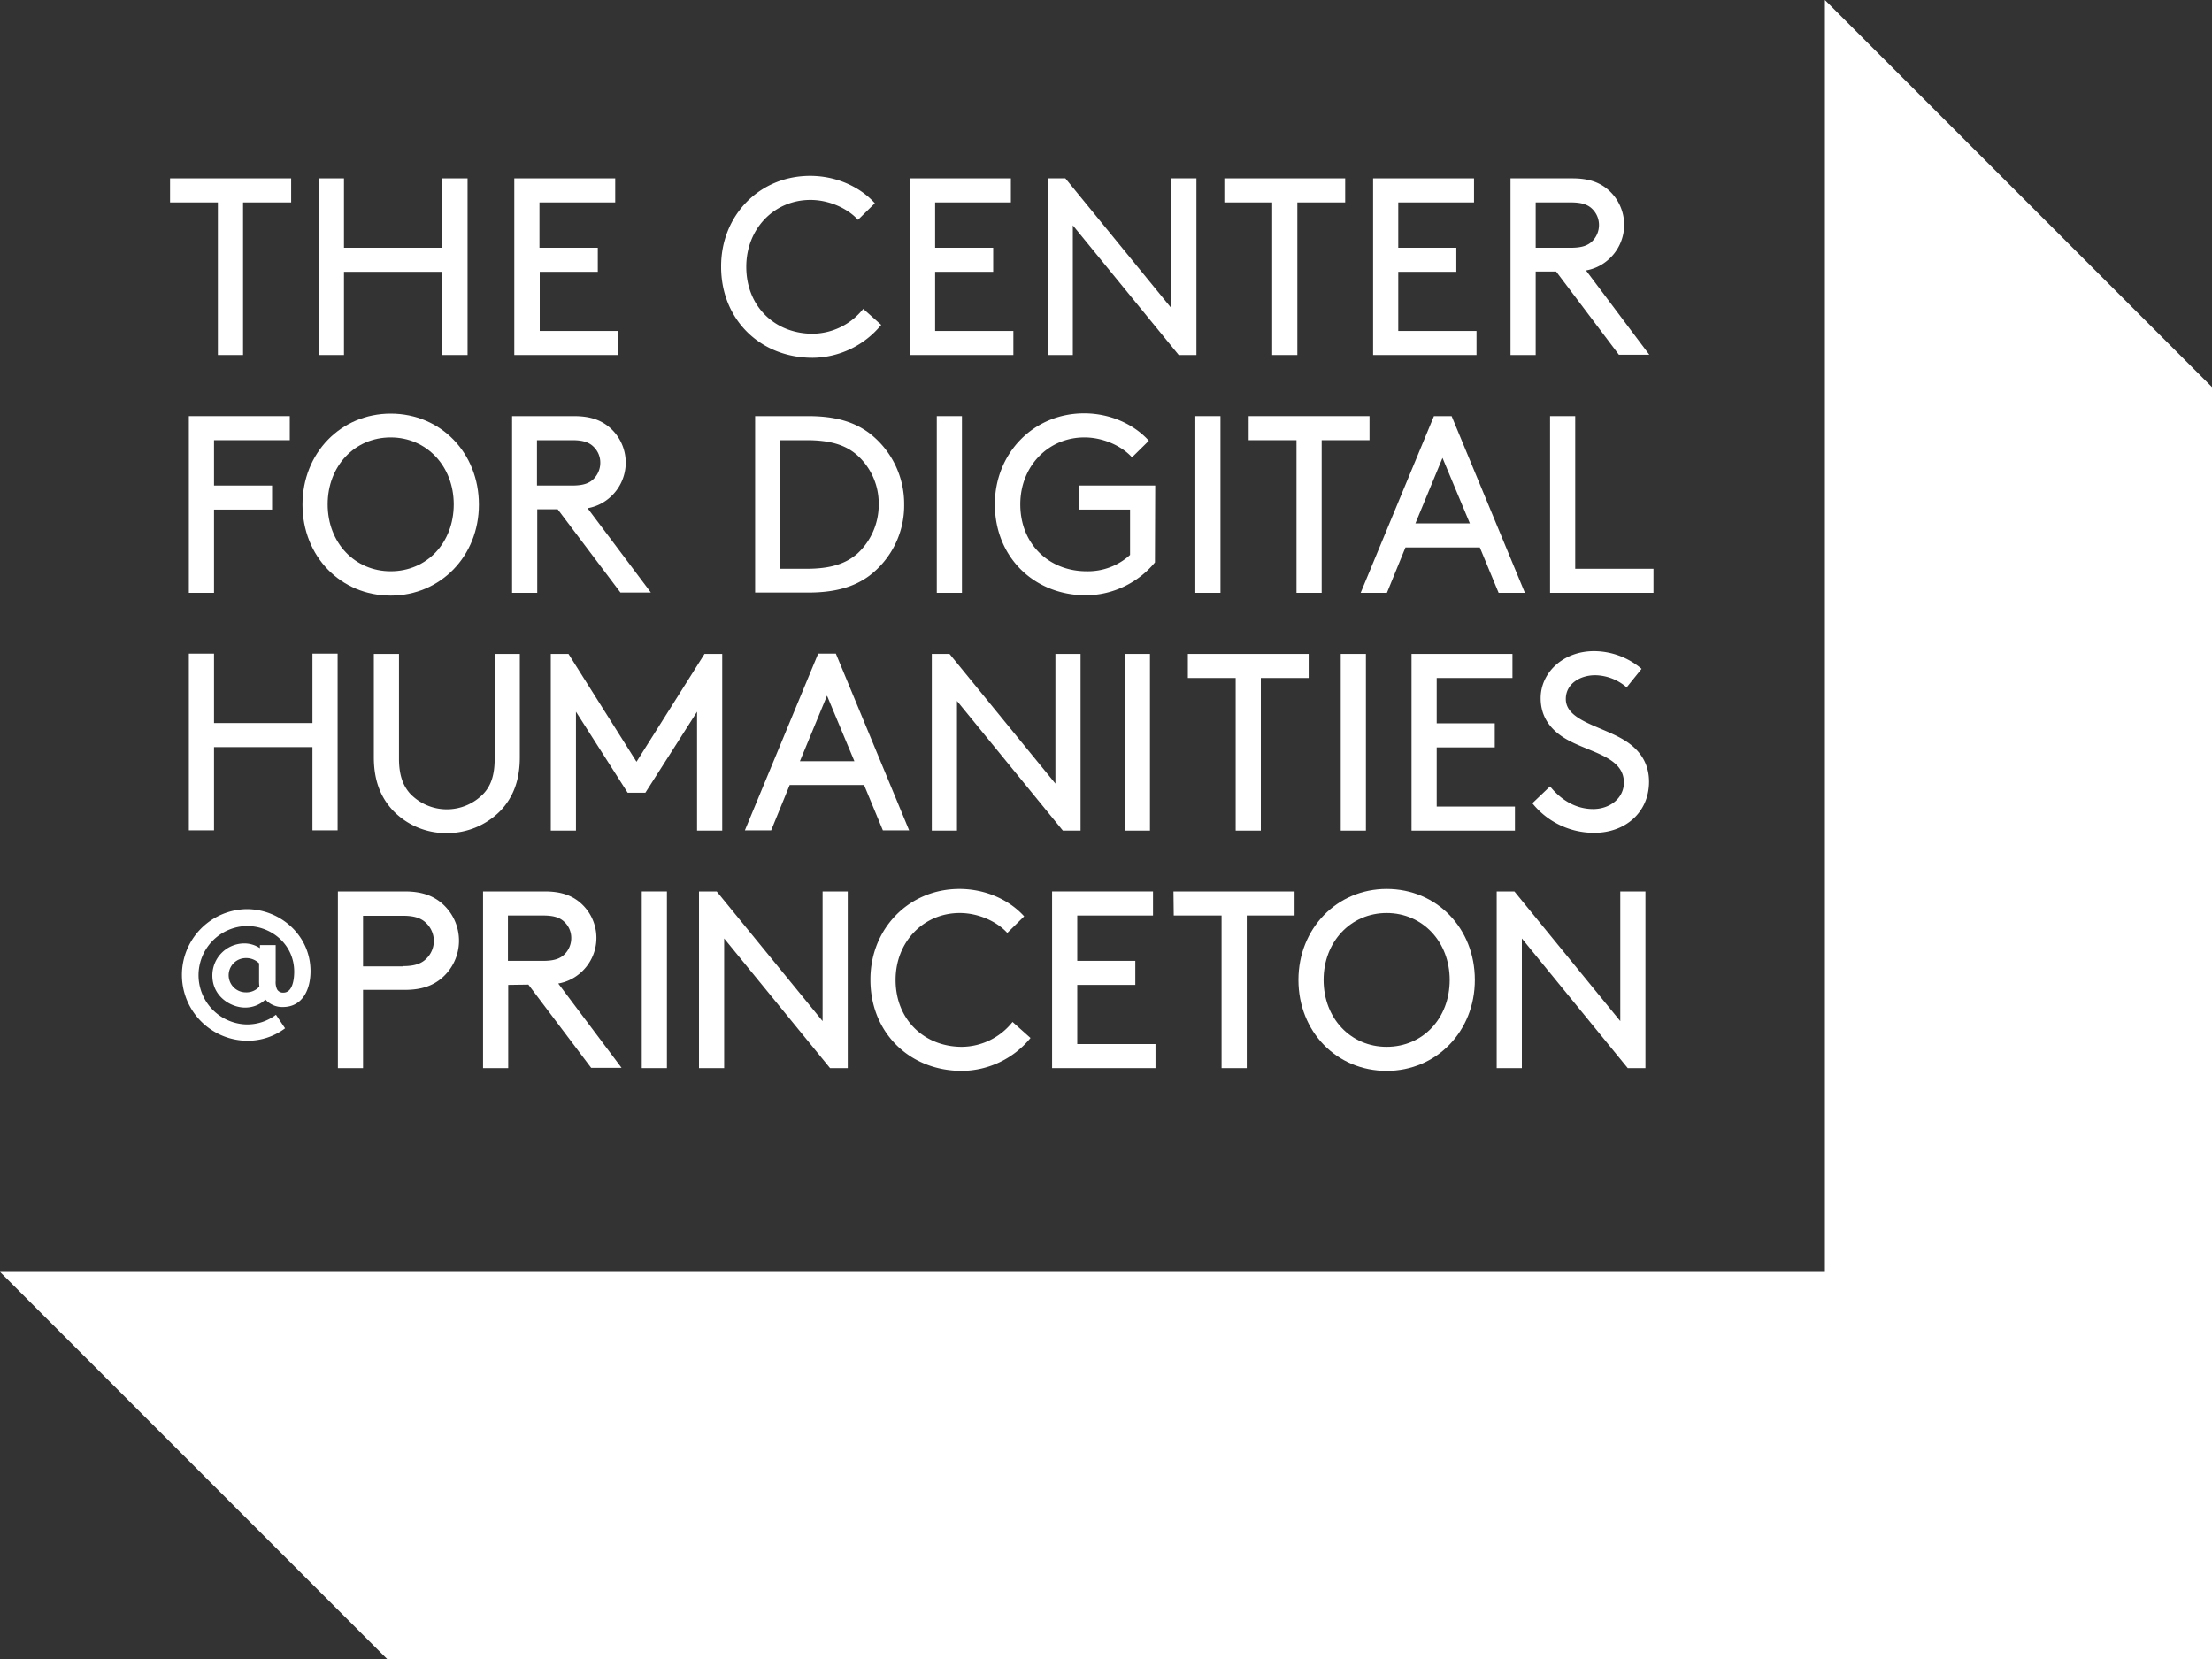 <svg id="Layer_1" data-name="Layer 1" xmlns="http://www.w3.org/2000/svg" viewBox="0 0 800 600">
  <rect x="0" y="0" width="800" height="600" fill="#333333" stroke="none"/>
  <defs>
    <style>
      .cls-1 {
        fill: #fff;
      }
    </style>
  </defs>
  <title>cdh_logo_one_color_white</title>
  <g>
    <polygon id="_Path_" data-name="&lt;Path&gt;" class="cls-1" points="660 0 660 0 660 460 0 460 0 460 0 460 140 600 800 600 800 140 660 0"/>
    <g id="_Group_" data-name="&lt;Group&gt;">
      <g id="_Group_2" data-name="&lt;Group&gt;">
        <path id="_Path_2" data-name="&lt;Path&gt;" class="cls-1" d="M61.5,64.5h43.8v8.7H87.9v55.2H78.8V73.2H61.5Z"/>
        <path id="_Path_3" data-name="&lt;Path&gt;" class="cls-1" d="M160,98.3H124.4v30.1h-9.1V64.5h9.1V89.6H160V64.5h9.1v63.9H160Z"/>
        <path id="_Path_4" data-name="&lt;Path&gt;" class="cls-1" d="M216.2,89.6v8.7h-21v21.4h28.3v8.7H186V64.5h36.5v8.7H195.1V89.6h21.1Z"/>
        <path id="_Path_5" data-name="&lt;Path&gt;" class="cls-1" d="M293,63.6c9.1,0,17.8,3.7,23.4,9.9l-6.1,6c-3.7-4.1-10.4-7.2-17.2-7.2-13.1,0-23.2,10.4-23.2,24.2,0,14.4,10.4,24.2,24,24.2a23.638,23.638,0,0,0,18.3-9l6.5,5.8a32.383,32.383,0,0,1-24.8,11.9c-19.1,0-33.1-14-33.1-32.9C260.7,78,274.6,63.6,293,63.6Z"/>
        <path id="_Path_6" data-name="&lt;Path&gt;" class="cls-1" d="M359.2,89.6v8.7h-21v21.4h28.3v8.7H329.1V64.5h36.5v8.7H338.2V89.6h21Z"/>
        <path id="_Path_7" data-name="&lt;Path&gt;" class="cls-1" d="M388,81.5v46.9h-9.1V64.5h6.4l38.3,46.9V64.5h9.1v63.9h-6.4Z"/>
        <path id="_Path_8" data-name="&lt;Path&gt;" class="cls-1" d="M442.7,64.5h43.8v8.7H469.2v55.2h-9.1V73.2H442.8V64.5Z"/>
        <path id="_Path_9" data-name="&lt;Path&gt;" class="cls-1" d="M526.7,89.6v8.7h-21v21.4H534v8.7H496.6V64.5h36.5v8.7H505.7V89.6H526.7Z"/>
        <path id="_Compound_Path_" data-name="&lt;Compound Path&gt;" class="cls-1" d="M555.4,98.3v30.1h-9.1V64.5h22.4c5.8,0,9.5,1.4,12.4,3.7a16.77,16.77,0,0,1,0,26.2,16.277,16.277,0,0,1-7.5,3.4l22.9,30.5h-11l-22.7-30.1h-7.4v.1Zm12.8-8.7c4.1,0,6.2-.9,7.7-2.4a8.251,8.251,0,0,0,2.4-5.8,8.077,8.077,0,0,0-2.4-5.8c-1.5-1.5-3.6-2.4-7.7-2.4H555.4V89.6Z"/>
        <path id="_Path_10" data-name="&lt;Path&gt;" class="cls-1" d="M98.4,175.6v8.7h-21v30.1H68.3V150.5h36.5v8.7H77.4v16.4h21Z"/>
        <path id="_Compound_Path_2" data-name="&lt;Compound Path&gt;" class="cls-1" d="M141.3,149.6c18.1,0,31.9,14.2,31.9,32.9,0,18.6-13.9,32.9-31.9,32.9-18.1,0-31.9-14.2-31.9-32.9S123.3,149.6,141.3,149.6Zm0,57c13.1,0,22.8-10.3,22.8-24.2,0-13.8-9.8-24.2-22.8-24.2-13.1,0-22.8,10.4-22.8,24.2C118.5,196.3,128.3,206.6,141.3,206.6Z"/>
        <path id="_Compound_Path_3" data-name="&lt;Compound Path&gt;" class="cls-1" d="M194.3,184.3v30.1h-9.1V150.5h22.4c5.8,0,9.5,1.4,12.4,3.7a16.77,16.77,0,0,1,0,26.2,16.277,16.277,0,0,1-7.5,3.4l22.9,30.5h-11l-22.7-30.1h-7.4v.1Zm12.7-8.7c4.1,0,6.2-.9,7.7-2.4a8.251,8.251,0,0,0,2.4-5.8,7.909,7.909,0,0,0-2.4-5.8c-1.5-1.5-3.6-2.4-7.7-2.4H194.2v16.4H207Z"/>
        <path id="_Compound_Path_4" data-name="&lt;Compound Path&gt;" class="cls-1" d="M273.1,214.4V150.5h19.2c10.1,0,16.7,2.2,21.9,6A32.205,32.205,0,0,1,327,182.4a31.841,31.841,0,0,1-12.7,25.9c-5.2,3.8-11.9,6-22,6H273.1v.1ZM310,164.6c-4-3.5-9.3-5.4-18.3-5.4h-9.6v46.5h9.6c8.9,0,14.2-1.9,18.3-5.4a24.049,24.049,0,0,0,7.8-17.9A23.475,23.475,0,0,0,310,164.6Z"/>
        <path id="_Path_11" data-name="&lt;Path&gt;" class="cls-1" d="M338.8,150.5h9.1v63.9h-9.1Z"/>
        <path id="_Path_12" data-name="&lt;Path&gt;" class="cls-1" d="M417.7,203.4a32.709,32.709,0,0,1-24.8,11.9c-19.1,0-33.1-14-33.1-32.9,0-18.4,13.9-32.9,32.3-32.9,9.1,0,17.8,3.7,23.4,9.9l-6.1,6c-3.7-4.1-10.4-7.2-17.2-7.2-13.1,0-23.2,10.4-23.2,24.2,0,14.4,10.4,24.2,24,24.2a22.519,22.519,0,0,0,15.7-5.9V184.3H390.4v-8.7h27.4l-.1,27.8Z"/>
        <path id="_Path_13" data-name="&lt;Path&gt;" class="cls-1" d="M432.3,150.5h9.1v63.9h-9.1Z"/>
        <path id="_Path_14" data-name="&lt;Path&gt;" class="cls-1" d="M451.5,150.5h43.8v8.7H478v55.2h-9.1V159.2H451.6v-8.7h-.1Z"/>
        <path id="_Compound_Path_5" data-name="&lt;Compound Path&gt;" class="cls-1" d="M535.2,198H508.3l-6.7,16.4h-9.5l26.5-63.9H525l26.5,63.9H542Zm-23.3-8.7h19.7l-9.9-23.7Z"/>
        <path id="_Path_15" data-name="&lt;Path&gt;" class="cls-1" d="M569.7,205.7H598v8.7H560.6V150.5h9.1L569.7,205.7Z"/>
        <path id="_Path_16" data-name="&lt;Path&gt;" class="cls-1" d="M113,270.2H77.4v30.1H68.3V236.4h9.1v25.1H113V236.4h9.1v63.9H113Z"/>
        <path id="_Path_17" data-name="&lt;Path&gt;" class="cls-1" d="M141.9,292.9c-4.1-4.5-6.7-10.4-6.7-19V236.5h9.1v37.9c0,6,1.5,9.8,4,12.6a18.367,18.367,0,0,0,26.6,0c2.6-2.8,4-6.6,4-12.6V236.5H188v37.4c0,8.6-2.6,14.5-6.7,19a26.98,26.98,0,0,1-19.8,8.4A26.529,26.529,0,0,1,141.9,292.9Z"/>
        <path id="_Path_18" data-name="&lt;Path&gt;" class="cls-1" d="M233.4,286.7H227l-18.7-29.3v43h-9.1V236.5h6.4l24.6,39,24.6-39h6.4v63.9h-9.1v-43Z"/>
        <path id="_Compound_Path_6" data-name="&lt;Compound Path&gt;" class="cls-1" d="M312.5,283.9H285.6l-6.7,16.4h-9.5l26.5-63.9h6.4l26.5,63.9h-9.5Zm-23.2-8.6H309l-9.9-23.7Z"/>
        <path id="_Path_19" data-name="&lt;Path&gt;" class="cls-1" d="M346.1,253.5v46.9H337V236.5h6.4l38.3,46.9V236.5h9.1v63.9h-6.4Z"/>
        <path id="_Path_20" data-name="&lt;Path&gt;" class="cls-1" d="M406.8,236.5h9.1v63.9h-9.1Z"/>
        <path id="_Path_21" data-name="&lt;Path&gt;" class="cls-1" d="M429.5,236.5h43.8v8.7H456v55.2h-9.1V245.2H429.6v-8.7Z"/>
        <path id="_Path_22" data-name="&lt;Path&gt;" class="cls-1" d="M484.9,236.5H494v63.9h-9.1Z"/>
        <path id="_Path_23" data-name="&lt;Path&gt;" class="cls-1" d="M540.6,261.6v8.7h-21v21.4h28.3v8.7h-37.4V236.5H547v8.7H519.6v16.4l21,0Z"/>
        <path id="_Path_24" data-name="&lt;Path&gt;" class="cls-1" d="M560.6,284.4c3.7,4.6,9,8.2,15.6,8.2,5.9,0,11.1-3.8,11.1-9.6,0-9.8-13.5-10.9-22-16.4-4.6-3-8.1-7.4-8.1-14.1,0-9.3,8.2-17,19.3-17a26.647,26.647,0,0,1,17.2,6.4l-5.4,6.7a17.77,17.77,0,0,0-11.4-4.4c-5.3,0-10.6,3-10.6,8.6,0,8.1,13.6,9.9,21.8,15.3,4.3,2.8,8.3,7.3,8.3,14.6,0,11.2-8.7,18.5-19.8,18.5a28.58,28.58,0,0,1-22.4-10.7Z"/>
        <path id="_Compound_Path_7" data-name="&lt;Compound Path&gt;" class="cls-1" d="M131.3,358v28.3h-9.1V322.4h24.2c6.2,0,10.2,1.6,13.3,4.2a17.829,17.829,0,0,1,0,27.2c-3.1,2.6-7.1,4.2-13.3,4.2l-15.1,0Zm14.6-8.6c4.4,0,6.8-1.1,8.4-2.8a8.933,8.933,0,0,0,0-12.6c-1.6-1.7-4-2.8-8.4-2.8H131.3v18.3h14.6Z"/>
        <path id="_Compound_Path_8" data-name="&lt;Compound Path&gt;" class="cls-1" d="M183.8,356.2v30.1h-9.1V322.4H197c5.8,0,9.5,1.4,12.4,3.7a16.77,16.77,0,0,1,0,26.2,16.277,16.277,0,0,1-7.5,3.4l22.9,30.5h-11l-22.7-30.1-7.3.1Zm12.7-8.7c4.1,0,6.2-.9,7.7-2.4a8.251,8.251,0,0,0,2.4-5.8,7.909,7.909,0,0,0-2.4-5.8c-1.5-1.5-3.6-2.4-7.7-2.4H183.7v16.4l12.8,0Z"/>
        <path id="_Path_25" data-name="&lt;Path&gt;" class="cls-1" d="M232.1,322.4h9.1v63.9h-9.1Z"/>
        <path id="_Path_26" data-name="&lt;Path&gt;" class="cls-1" d="M261.9,339.4v46.9h-9.1V322.4h6.4l38.3,46.9V322.4h9.1v63.9h-6.4Z"/>
        <path id="_Path_27" data-name="&lt;Path&gt;" class="cls-1" d="M347,321.5c9.1,0,17.8,3.7,23.4,9.9l-6.1,6c-3.7-4.1-10.4-7.2-17.2-7.2-13.1,0-23.2,10.4-23.2,24.2,0,14.4,10.4,24.2,24,24.2a23.638,23.638,0,0,0,18.3-9l6.5,5.8a32.383,32.383,0,0,1-24.8,11.9c-19.1,0-33.1-14-33.1-32.9C314.7,336,328.6,321.5,347,321.5Z"/>
        <path id="_Path_28" data-name="&lt;Path&gt;" class="cls-1" d="M410.6,347.5v8.7h-21v21.4h28.3v8.7H380.5V322.4H417v8.7H389.6v16.4l21,0Z"/>
        <path id="_Path_29" data-name="&lt;Path&gt;" class="cls-1" d="M424.4,322.4h43.8v8.7H450.9v55.2h-9.1V331.1h-17.3l-.1-8.7Z"/>
        <path id="_Compound_Path_9" data-name="&lt;Compound Path&gt;" class="cls-1" d="M501.5,321.5c18.1,0,31.9,14.2,31.9,32.9,0,18.6-13.9,32.9-31.9,32.9-18.1,0-31.9-14.2-31.9-32.9C469.6,335.8,483.5,321.5,501.5,321.5Zm0,57.1c13.1,0,22.8-10.3,22.8-24.2,0-13.8-9.8-24.2-22.8-24.2s-22.8,10.4-22.8,24.2C478.7,368.3,488.5,378.6,501.5,378.6Z"/>
        <path id="_Path_30" data-name="&lt;Path&gt;" class="cls-1" d="M550.4,339.4v46.9h-9.1V322.4h6.4l38.3,46.9V322.4h9.1v63.9h-6.4Z"/>
      </g>
      <g id="_Group_3" data-name="&lt;Group&gt;">
        <path id="_Compound_Path_10" data-name="&lt;Compound Path&gt;" class="cls-1" d="M96,361.5a10.657,10.657,0,0,1-7.4,2.9c-5,0-11.8-3.9-11.8-11.6a11.585,11.585,0,0,1,11.3-11.6,10.275,10.275,0,0,1,5.9,1.7v-1.1h5.7v13a6.147,6.147,0,0,0,.5,3,2.426,2.426,0,0,0,2.3,1.2c3.2,0,3.9-4.5,3.9-7.6,0-9.7-8.1-16.5-17.1-16.5a17.805,17.805,0,0,0-.2,35.6A17.178,17.178,0,0,0,99.8,367l3.3,4.9a22.507,22.507,0,0,1-13.7,4.5,23.802,23.802,0,0,1-.2-47.6c12.2,0,23.1,9.5,23.1,22.4,0,7-3.1,13-10,13A8.17,8.17,0,0,1,96,361.5Zm-7.1-2.6a6.265,6.265,0,0,0,4.9-2.1,17.722,17.722,0,0,1-.1-2.4v-6a6.614,6.614,0,0,0-4.8-1.9,6.2,6.2,0,1,0,0,12.4Z"/>
      </g>
    </g>
  </g>
</svg>
